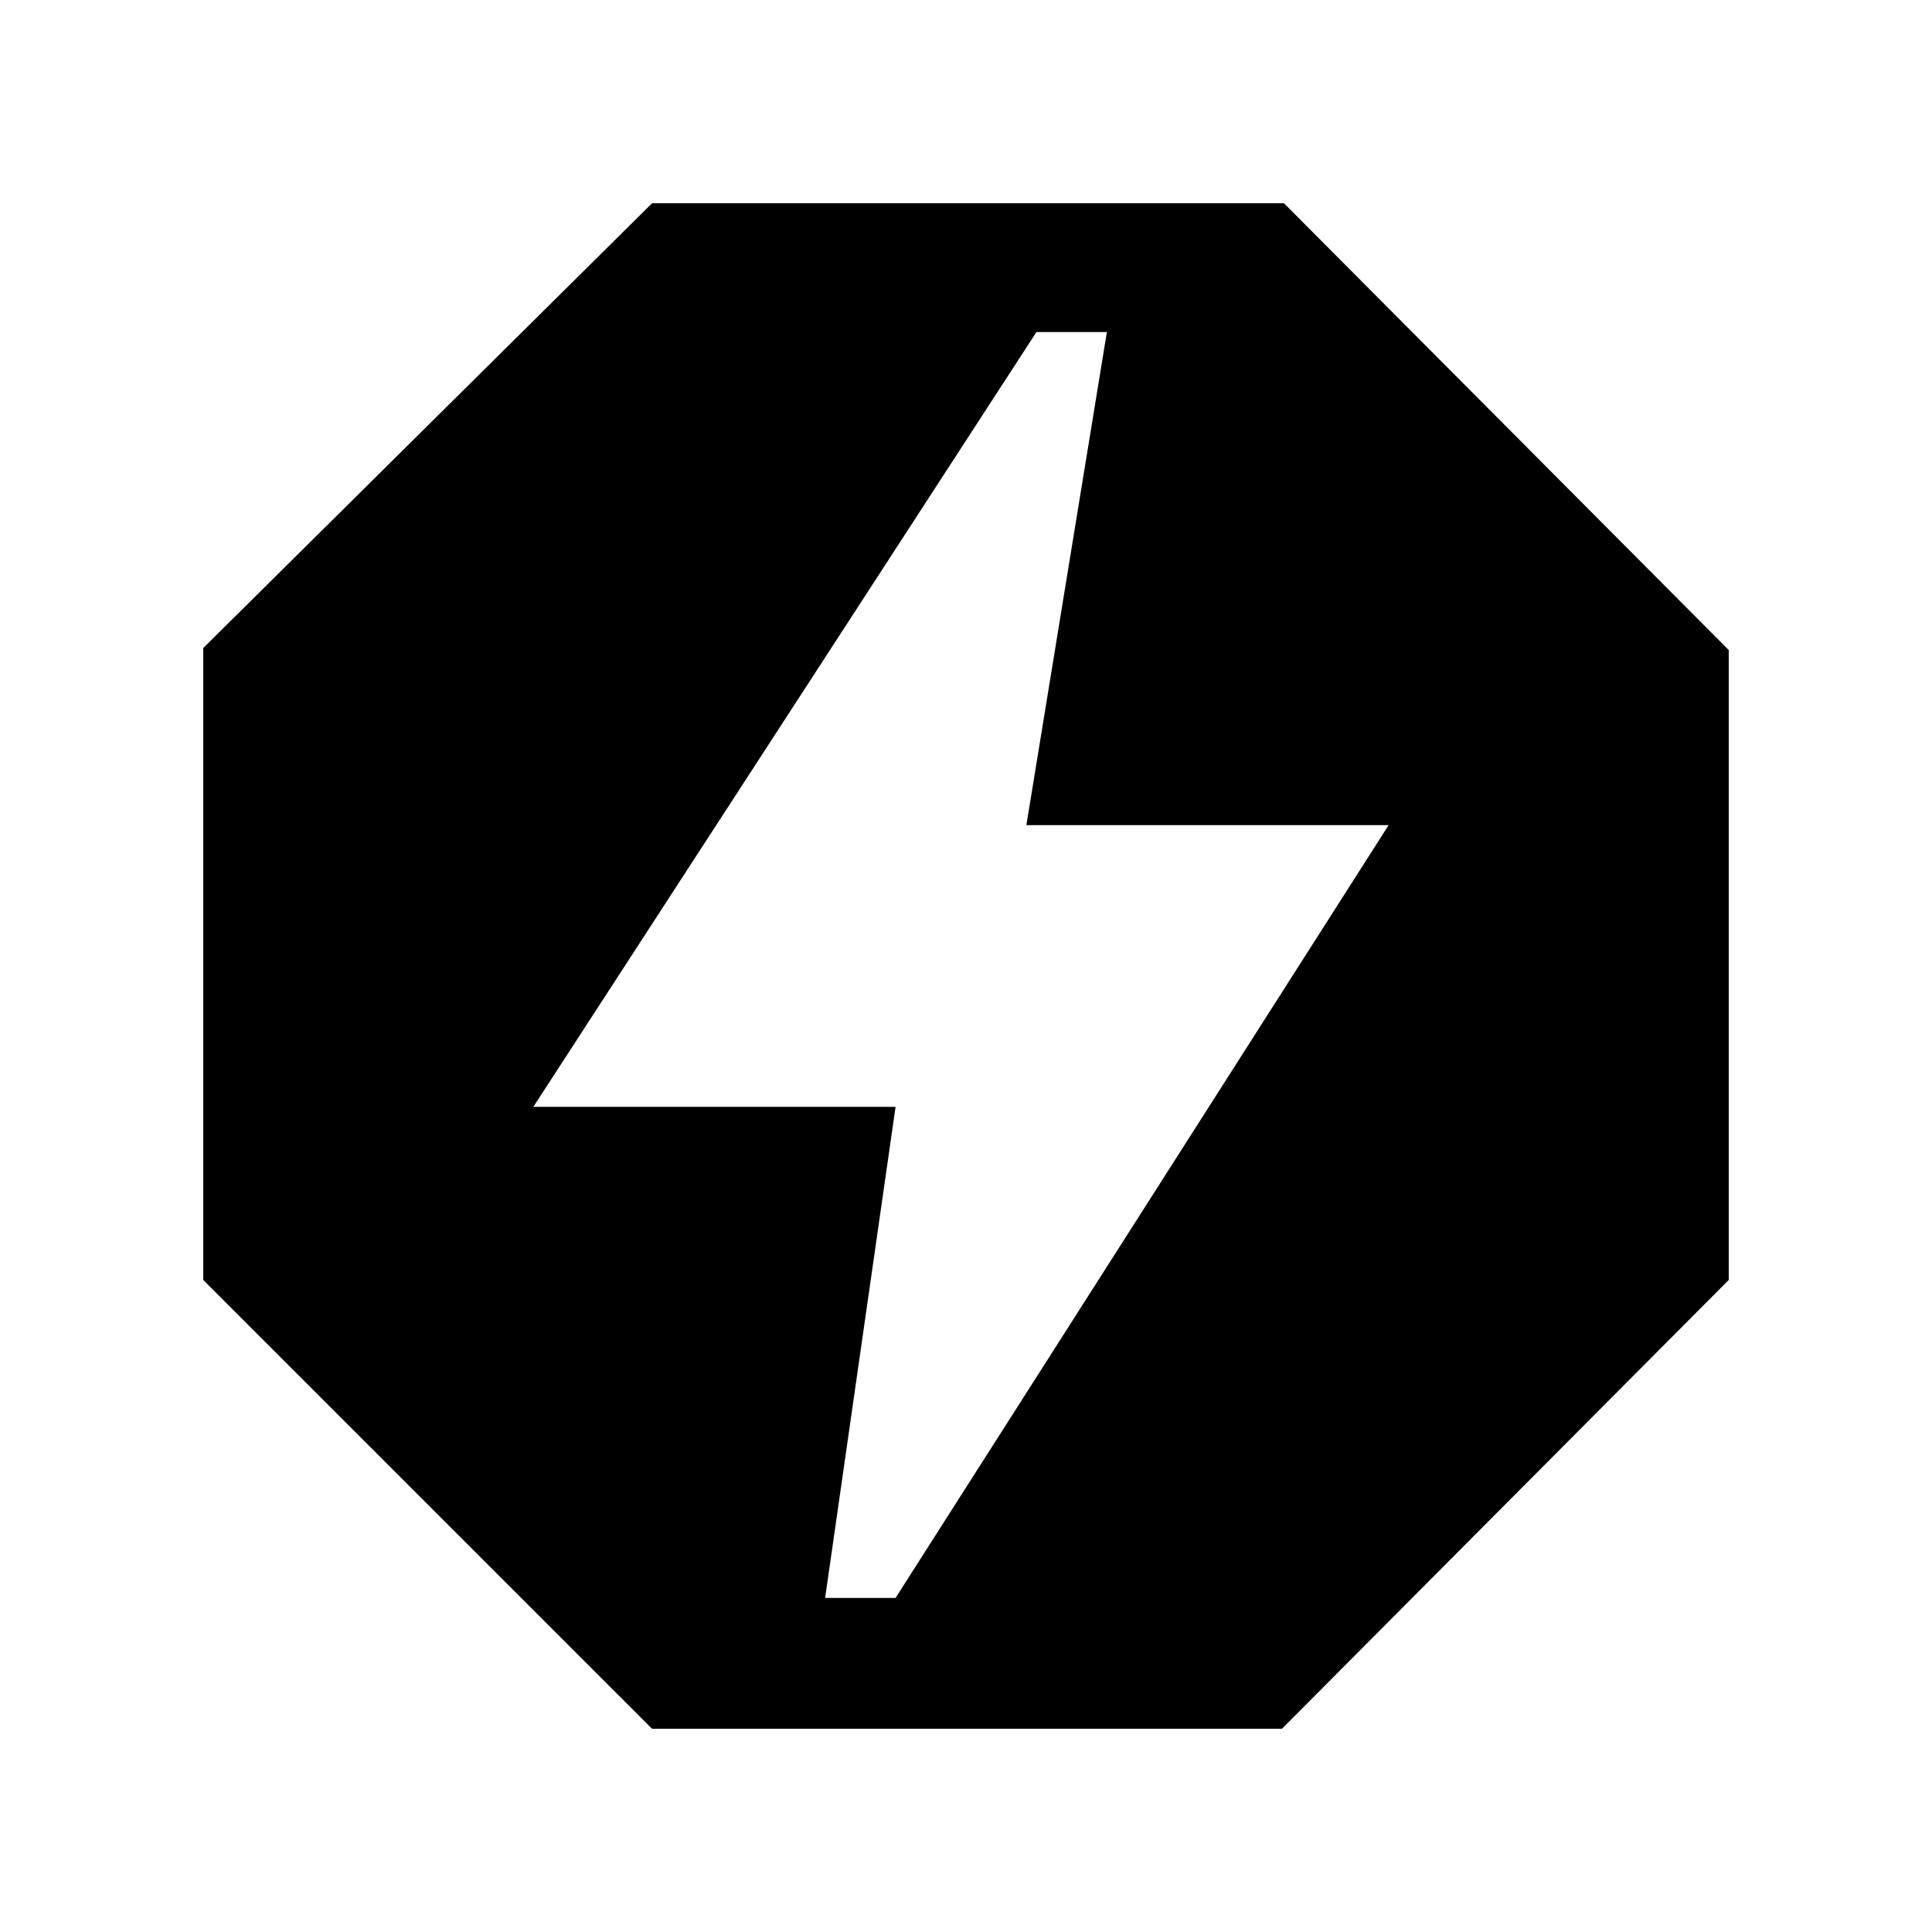 <svg xmlns="http://www.w3.org/2000/svg" height="48" width="48"><path d="M16.2 42.95 5.05 31.8V16.1L16.2 5.05H31.9L42.95 16.15V31.8L31.85 42.95ZM20.5 39.7H22.25L34.5 20.5H25.5L27.5 8.25H25.75L13.25 27.5H22.25Z"/></svg>